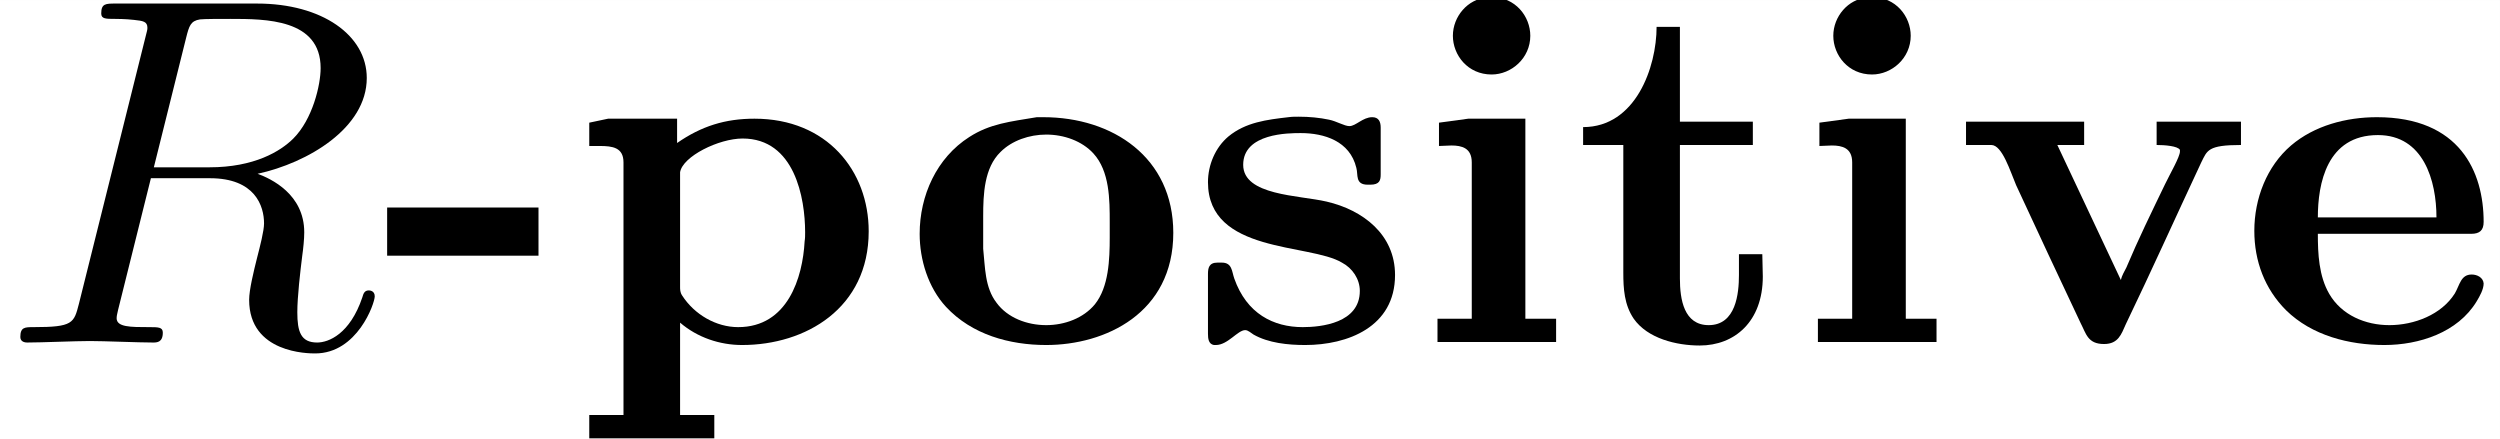 <?xml version='1.0' encoding='UTF-8'?>
<!-- This file was generated by dvisvgm 2.6.3 -->
<svg version='1.1' xmlns='http://www.w3.org/2000/svg' xmlns:xlink='http://www.w3.org/1999/xlink' width='75.272pt' height='13.218pt' viewBox='-21.804 15.703 75.272 13.218'>
<rect x="-21.804" y="15.703" width="75.272" height="13.218" fill="#808080" stroke="none"/>
<defs>
<path id='g0-45' d='M0.13 -2.71V-1.743H3.168V-2.71H0.13Z'/>
<path id='g0-101' d='M1.594 -2.182H4.672C4.842 -2.182 4.922 -2.252 4.922 -2.421C4.922 -3.427 4.443 -4.523 2.78 -4.523C2.162 -4.523 1.524 -4.354 1.056 -3.955C0.568 -3.537 0.319 -2.889 0.319 -2.242C0.319 -1.634 0.528 -1.076 0.956 -0.648C1.474 -0.139 2.222 0.05 2.929 0.05C3.626 0.05 4.403 -0.199 4.782 -0.827C4.842 -0.927 4.922 -1.066 4.922 -1.186C4.912 -1.305 4.792 -1.365 4.682 -1.365C4.463 -1.365 4.443 -1.156 4.344 -0.986C4.075 -0.558 3.527 -0.349 3.029 -0.349C2.55 -0.349 2.072 -0.548 1.823 -0.976C1.614 -1.335 1.594 -1.783 1.594 -2.182ZM1.594 -2.511C1.594 -3.188 1.773 -4.164 2.8 -4.164C3.716 -4.164 3.975 -3.248 3.975 -2.511H1.594Z'/>
<path id='g0-105' d='M0.498 -4.413V-3.945C0.578 -3.945 0.667 -3.955 0.747 -3.955C0.956 -3.955 1.156 -3.905 1.156 -3.616V-0.478H0.468V-0.01H2.849V-0.478H2.232V-4.493H1.086L0.498 -4.413ZM1.455 -6.924C1.076 -6.894 0.777 -6.545 0.777 -6.157S1.076 -5.38 1.554 -5.38C1.953 -5.38 2.331 -5.709 2.331 -6.157C2.331 -6.545 2.032 -6.934 1.554 -6.934C1.524 -6.934 1.484 -6.934 1.455 -6.924Z'/>
<path id='g0-111' d='M2.67 -4.523C2.132 -4.433 1.733 -4.394 1.315 -4.125C0.658 -3.706 0.319 -2.949 0.319 -2.182C0.319 -1.664 0.488 -1.106 0.847 -0.717C1.365 -0.159 2.122 0.05 2.859 0.05C4.045 0.05 5.41 -0.588 5.41 -2.202C5.41 -3.716 4.194 -4.523 2.8 -4.523H2.67ZM1.594 -1.883V-2.531C1.594 -2.979 1.614 -3.507 1.943 -3.826C2.172 -4.055 2.521 -4.174 2.859 -4.174C3.218 -4.174 3.577 -4.045 3.806 -3.796C4.134 -3.437 4.134 -2.869 4.134 -2.411V-2.112C4.134 -1.664 4.115 -1.116 3.836 -0.767C3.606 -0.488 3.228 -0.349 2.859 -0.349C2.471 -0.349 2.082 -0.498 1.863 -0.797C1.624 -1.106 1.634 -1.514 1.594 -1.883Z'/>
<path id='g0-112' d='M0.369 -4.413V-3.945H0.578C0.837 -3.945 1.056 -3.915 1.056 -3.616V1.455H0.369V1.923H2.879V1.455H2.192V-0.399C2.54 -0.1 2.989 0.05 3.437 0.05C4.712 0.05 5.978 -0.687 5.978 -2.232C5.978 -3.447 5.141 -4.493 3.686 -4.493C3.098 -4.493 2.62 -4.344 2.132 -4.005V-4.493H0.747L0.369 -4.413ZM4.692 -2.032C4.653 -1.305 4.354 -0.309 3.357 -0.309C2.919 -0.309 2.481 -0.558 2.232 -0.946C2.192 -1.006 2.192 -1.066 2.192 -1.126V-3.417C2.242 -3.736 2.969 -4.095 3.447 -4.095C4.493 -4.095 4.702 -2.899 4.702 -2.212C4.702 -2.152 4.702 -2.092 4.692 -2.032Z'/>
<path id='g0-115' d='M1.993 -4.523C1.564 -4.473 1.136 -4.423 0.787 -4.134C0.528 -3.915 0.379 -3.567 0.379 -3.218C0.379 -1.783 2.421 -1.993 3.068 -1.604C3.278 -1.494 3.427 -1.275 3.427 -1.036C3.427 -0.389 2.65 -0.309 2.281 -0.309C1.694 -0.309 1.156 -0.578 0.907 -1.285C0.857 -1.425 0.867 -1.604 0.658 -1.604H0.568C0.399 -1.604 0.379 -1.494 0.379 -1.375V-0.179C0.379 -0.08 0.389 0.03 0.498 0.05H0.538C0.777 0.05 0.976 -0.249 1.126 -0.249C1.186 -0.249 1.245 -0.189 1.295 -0.159C1.594 0.01 1.983 0.05 2.331 0.05C3.178 0.05 4.134 -0.309 4.134 -1.355C4.134 -2.172 3.487 -2.66 2.76 -2.829C2.202 -2.959 1.086 -2.949 1.086 -3.567C1.086 -4.204 2.002 -4.204 2.242 -4.204C2.71 -4.204 3.228 -4.045 3.357 -3.507C3.397 -3.367 3.328 -3.168 3.587 -3.168H3.636C3.826 -3.168 3.846 -3.258 3.846 -3.377V-4.314C3.846 -4.433 3.806 -4.523 3.676 -4.523C3.487 -4.523 3.347 -4.344 3.218 -4.344C3.118 -4.344 2.959 -4.443 2.809 -4.473C2.62 -4.513 2.411 -4.533 2.202 -4.533C2.132 -4.533 2.062 -4.533 1.993 -4.523Z'/>
<path id='g0-116' d='M1.684 -6.336C1.684 -5.529 1.265 -4.324 0.209 -4.324V-3.965H1.016V-1.405C1.016 -1.076 1.036 -0.757 1.225 -0.478C1.504 -0.08 2.082 0.06 2.55 0.06C3.248 0.06 3.816 -0.418 3.816 -1.325C3.816 -1.474 3.806 -1.624 3.806 -1.773H3.337V-1.355C3.337 -0.986 3.278 -0.349 2.73 -0.349C2.232 -0.349 2.152 -0.867 2.152 -1.285V-3.965H3.616V-4.433H2.152V-6.336H1.684Z'/>
<path id='g0-118' d='M0.259 -4.433V-3.965H0.767C0.986 -3.965 1.146 -3.437 1.265 -3.158C1.694 -2.232 2.122 -1.315 2.56 -0.389C2.67 -0.179 2.7 0.03 3.029 0.03C3.318 0.03 3.377 -0.169 3.467 -0.369C3.985 -1.445 4.473 -2.531 4.981 -3.616C5.101 -3.856 5.111 -3.965 5.778 -3.965V-4.433H4.085V-3.965C4.244 -3.965 4.513 -3.945 4.553 -3.866V-3.836C4.553 -3.726 4.354 -3.387 4.254 -3.178C3.985 -2.62 3.716 -2.072 3.477 -1.504C3.437 -1.425 3.387 -1.345 3.367 -1.255L2.092 -3.965H2.63V-4.433H0.259Z'/>
<path id='g1-82' d='M3.736 -6.117C3.796 -6.356 3.826 -6.456 4.015 -6.486C4.105 -6.496 4.423 -6.496 4.623 -6.496C5.33 -6.496 6.436 -6.496 6.436 -5.509C6.436 -5.171 6.276 -4.483 5.888 -4.095C5.629 -3.836 5.101 -3.517 4.204 -3.517H3.088L3.736 -6.117ZM5.171 -3.387C6.177 -3.606 7.362 -4.304 7.362 -5.31C7.362 -6.167 6.466 -6.804 5.161 -6.804H2.321C2.122 -6.804 2.032 -6.804 2.032 -6.605C2.032 -6.496 2.122 -6.496 2.311 -6.496C2.331 -6.496 2.521 -6.496 2.69 -6.476C2.869 -6.456 2.959 -6.446 2.959 -6.316C2.959 -6.276 2.949 -6.247 2.919 -6.127L1.584 -0.777C1.484 -0.389 1.465 -0.309 0.677 -0.309C0.498 -0.309 0.408 -0.309 0.408 -0.11C0.408 0 0.528 0 0.548 0C0.827 0 1.524 -0.03 1.803 -0.03S2.79 0 3.068 0C3.148 0 3.268 0 3.268 -0.199C3.268 -0.309 3.178 -0.309 2.989 -0.309C2.62 -0.309 2.341 -0.309 2.341 -0.488C2.341 -0.548 2.361 -0.598 2.371 -0.658L3.029 -3.298H4.214C5.121 -3.298 5.3 -2.74 5.3 -2.391C5.3 -2.242 5.22 -1.933 5.161 -1.704C5.091 -1.425 5.001 -1.056 5.001 -0.857C5.001 0.219 6.197 0.219 6.326 0.219C7.173 0.219 7.522 -0.787 7.522 -0.927C7.522 -1.046 7.412 -1.046 7.402 -1.046C7.313 -1.046 7.293 -0.976 7.273 -0.907C7.024 -0.169 6.595 0 6.366 0C6.037 0 5.968 -0.219 5.968 -0.608C5.968 -0.917 6.027 -1.425 6.067 -1.743C6.087 -1.883 6.107 -2.072 6.107 -2.212C6.107 -2.979 5.44 -3.288 5.171 -3.387Z'/>
</defs>
<g id='page1' transform='matrix(1.5 0 0 1.5 0 0)'>
<rect x='-14.536' y='10.469' width='50.181' height='8.812' fill='#fff'/>
<use x='-14.536' y='17.344' xlink:href='#g1-82'/>
<use x='-6.895' y='17.344' xlink:href='#g0-45'/>
<use x='-3.077' y='17.344' xlink:href='#g0-112'/>
<use x='3.605' y='17.344' xlink:href='#g0-111'/>
<use x='9.332' y='17.344' xlink:href='#g0-115'/>
<use x='13.85' y='17.344' xlink:href='#g0-105'/>
<use x='17.032' y='17.344' xlink:href='#g0-116'/>
<use x='21.486' y='17.344' xlink:href='#g0-105'/>
<use x='24.668' y='17.344' xlink:href='#g0-118'/>
<use x='30.395' y='17.344' xlink:href='#g0-101'/>
</g>
</svg>